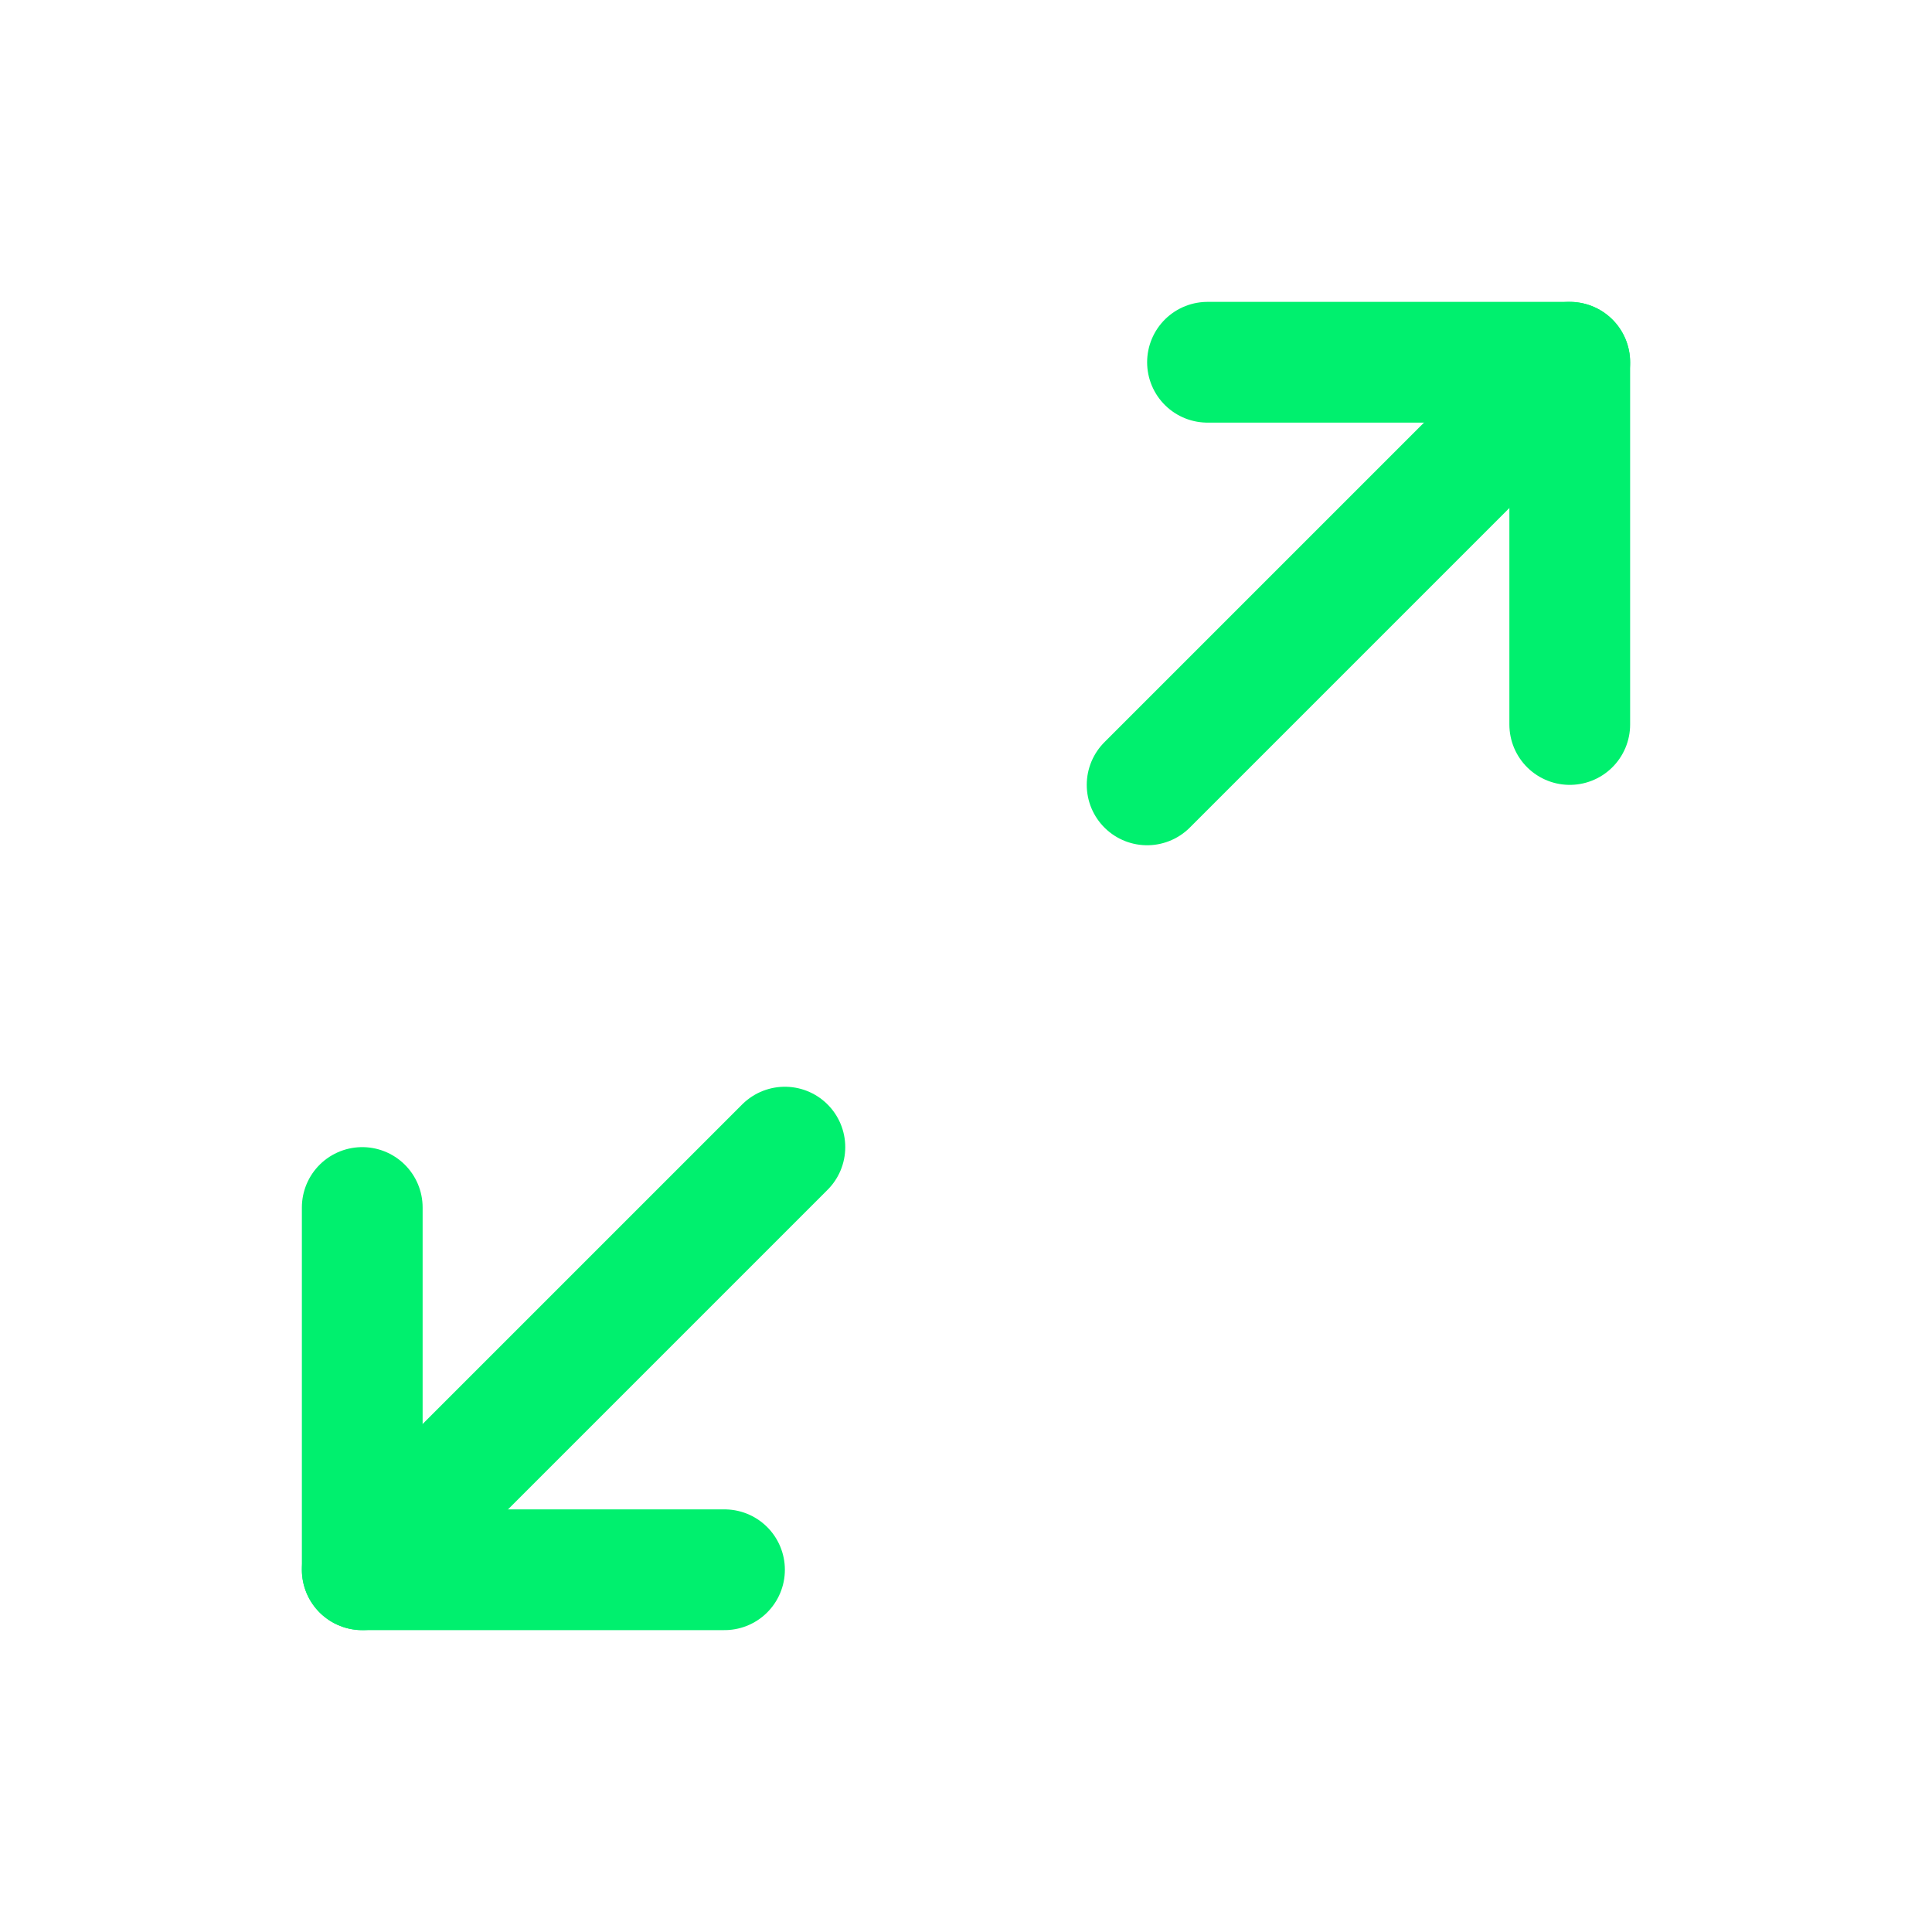 <svg xmlns="http://www.w3.org/2000/svg" width="192" height="192" fill="#00f06e" viewBox="0 0 256 256"><rect width="256" height="256" fill="none"></rect><polyline points="160 48 208 48 208 96" fill="none" stroke="#00f06e" stroke-linecap="round" stroke-linejoin="round" stroke-width="16"></polyline><line x1="152" y1="104" x2="208" y2="48" fill="none" stroke="#00f06e" stroke-linecap="round" stroke-linejoin="round" stroke-width="16"></line><polyline points="96 208 48 208 48 160" fill="none" stroke="#00f06e" stroke-linecap="round" stroke-linejoin="round" stroke-width="16"></polyline><line x1="104" y1="152" x2="48" y2="208" fill="none" stroke="#00f06e" stroke-linecap="round" stroke-linejoin="round" stroke-width="16"></line></svg>